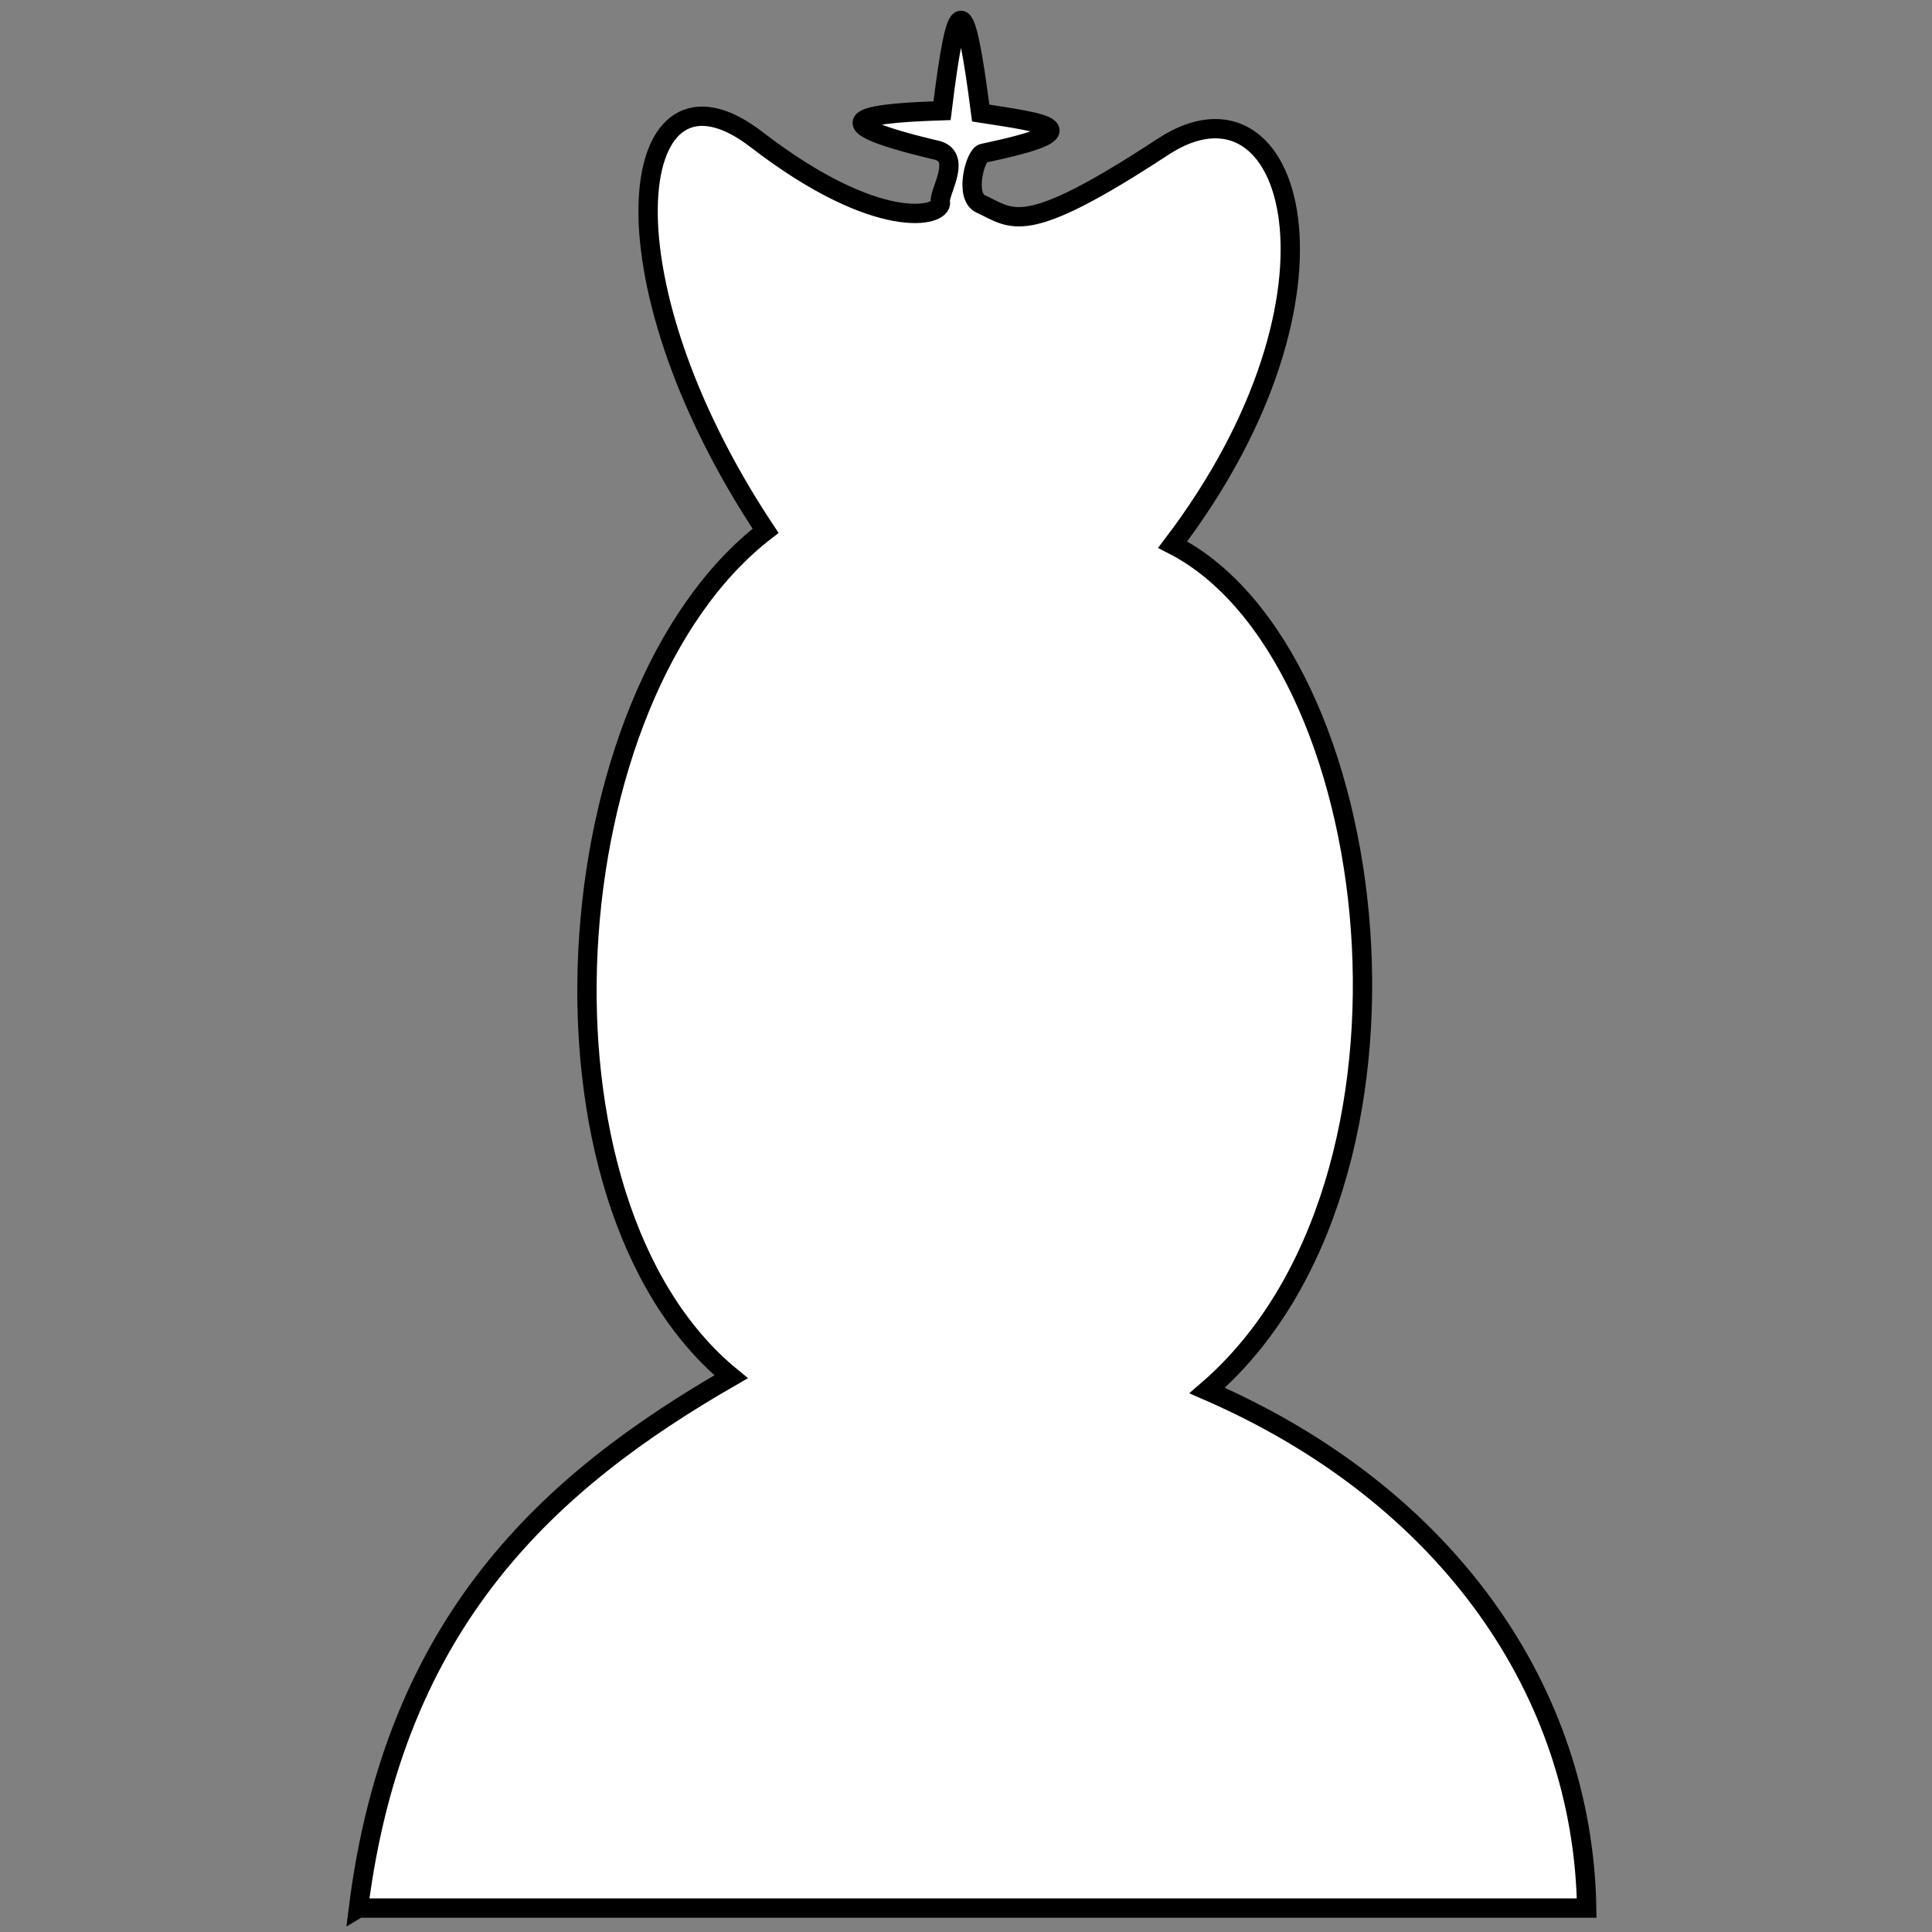 <?xml version="1.0" encoding="UTF-8" standalone="no"?>
<!-- Created with Inkscape (http://www.inkscape.org/) -->

<svg
   xmlns:dc="http://purl.org/dc/elements/1.1/"
   xmlns:cc="http://creativecommons.org/ns#"
   xmlns:rdf="http://www.w3.org/1999/02/22-rdf-syntax-ns#"
   xmlns:svg="http://www.w3.org/2000/svg"
   xmlns="http://www.w3.org/2000/svg"
   xmlns:sodipodi="http://sodipodi.sourceforge.net/DTD/sodipodi-0.dtd"
   xmlns:inkscape="http://www.inkscape.org/namespaces/inkscape"
   width="100"
   height="100"
   id="svg2"
   version="1.1"
   inkscape:version="0.48.4 r9939"
   sodipodi:docname="bking.svg">
  <rect width="100%" height="100%" fill="#808080" stroke="none"/>
  <defs
     id="defs4" />
  <sodipodi:namedview
     id="base"
     pagecolor="#ffffff"
     bordercolor="#666666"
     borderopacity="1.0"
     inkscape:pageopacity="0.0"
     inkscape:pageshadow="2"
     inkscape:zoom="8"
     inkscape:cx="14.97686"
     inkscape:cy="67.994573"
     inkscape:document-units="px"
     inkscape:current-layer="layer1"
     showgrid="false"
     inkscape:window-width="1360"
     inkscape:window-height="706"
     inkscape:window-x="-8"
     inkscape:window-y="-8"
     inkscape:window-maximized="1"
     showguides="true"
     inkscape:guide-bbox="true" />
  <g
     inkscape:label="Layer 1"
     inkscape:groupmode="layer"
     id="layer1"
     transform="translate(0,-952.362)">
    <path
       style="fill:#ffffff;fill-opacity:1;stroke:#000000;stroke-width:1px;stroke-linecap:butt;stroke-linejoin:miter;stroke-opacity:1"
       d="m 18.555,1051.122 63.571,0 c -0.188,-11.131 -7.127,-21.345 -19.643,-26.786 12.538,-10.803 9.226,-38.181 -1.786,-43.785 9.889,-13.011 6.266,-25.03 -0.506,-20.588 -7.265,4.766 -7.75,3.722 -9.433,2.952 -0.854,-0.39 -0.281,-2.531 0.123,-2.616 5.923,-1.25 3.13,-1.579 -0.12,-2.086 -0.827,-6.397 -1.235,-6.354 -2.001,-0.121 -3.163,0.105 -7.353,0.379 -0.2,2.064 1.238,0.399 0.014,2.175 0.114,2.664 0.152,0.745 -3.193,1.637 -9.519,-3.238 -6.614,-5.097 -8.472,6.8 0.471,20.255 -11.066,8.527 -12.85,34.721 -1.786,43.785 -9.423,5.423 -17.412,12.64 -19.286,27.5 z"
       id="path2985"
       inkscape:connector-curvature="0"
       sodipodi:nodetypes="ccccssscccssccc" />
  </g>
</svg>
